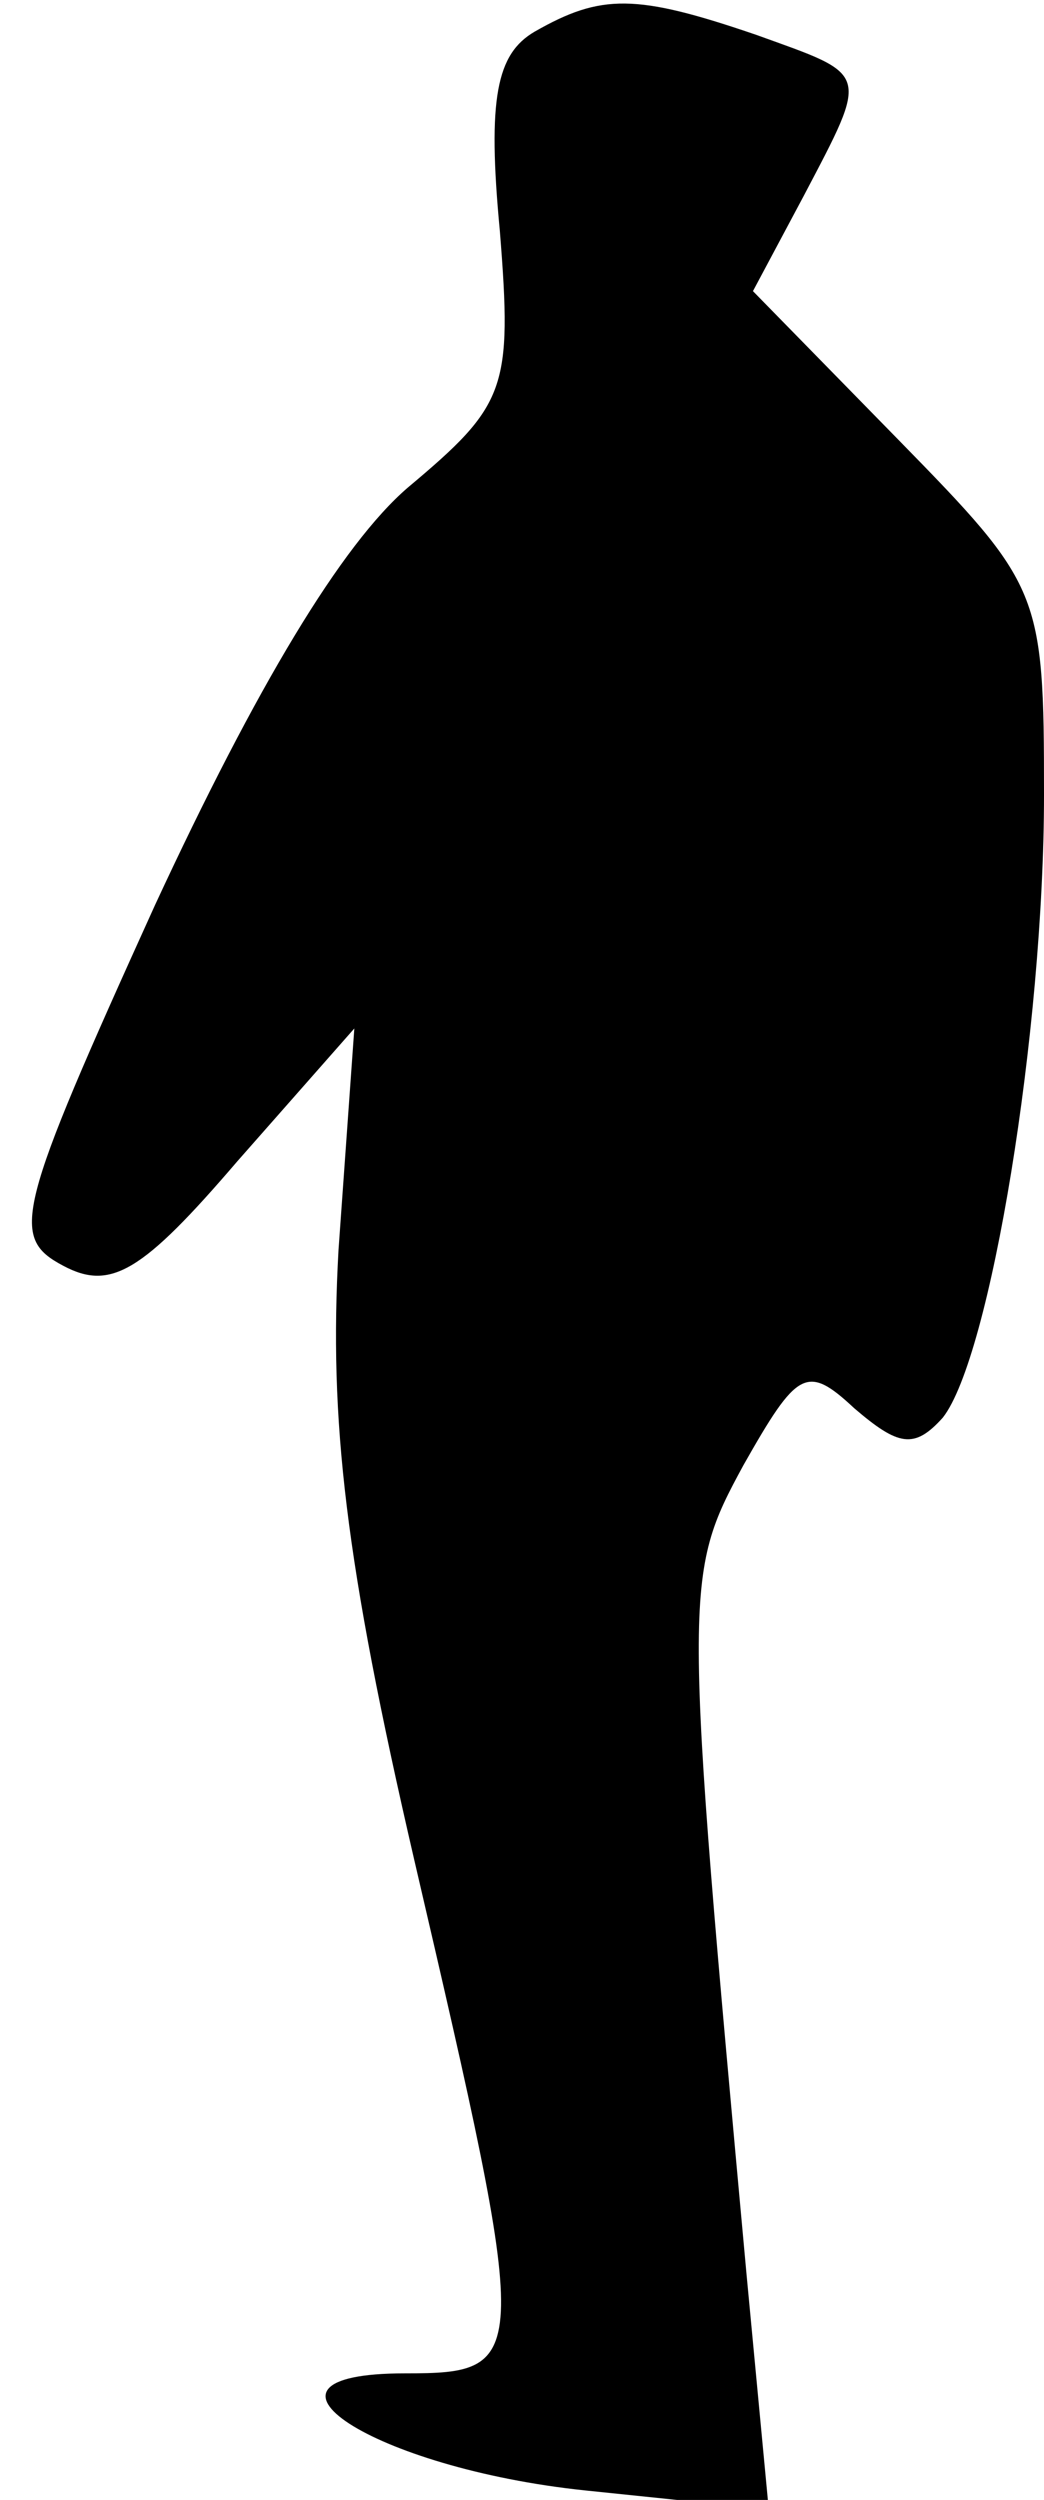 <?xml version="1.0" standalone="no"?>
<!DOCTYPE svg PUBLIC "-//W3C//DTD SVG 20010904//EN"
 "http://www.w3.org/TR/2001/REC-SVG-20010904/DTD/svg10.dtd">
<svg version="1.0" xmlns="http://www.w3.org/2000/svg"
 width="33pt" height="79pt" viewBox="0 0 33 79"
 preserveAspectRatio="xMidYMid meet">
<g transform="translate(0,79) scale(0.1,-0.1)"
fill="#000000" stroke="none">
<path fill="#000000" stroke="none" d="M169 780 c-12 -7 -15 -21 -11 -63 4
-50 2 -55 -29 -81 -21 -18 -48 -63 -80 -132 -44 -97 -46 -105 -29 -114 15 -8
25 -2 55 33 l37 42 -5 -70 c-3 -54 2 -98 24 -193 37 -159 37 -162 -3 -162 -56
0 -10 -30 57 -37 l58 -6 -7 74 c-20 218 -20 221 -1 256 17 30 20 32 35 18 14
-12 19 -13 28 -3 15 19 32 122 32 197 0 64 -1 66 -46 112 l-46 47 16 30 c21
40 21 38 -15 51 -38 13 -49 13 -70 1z"/>
</g>
</svg>
